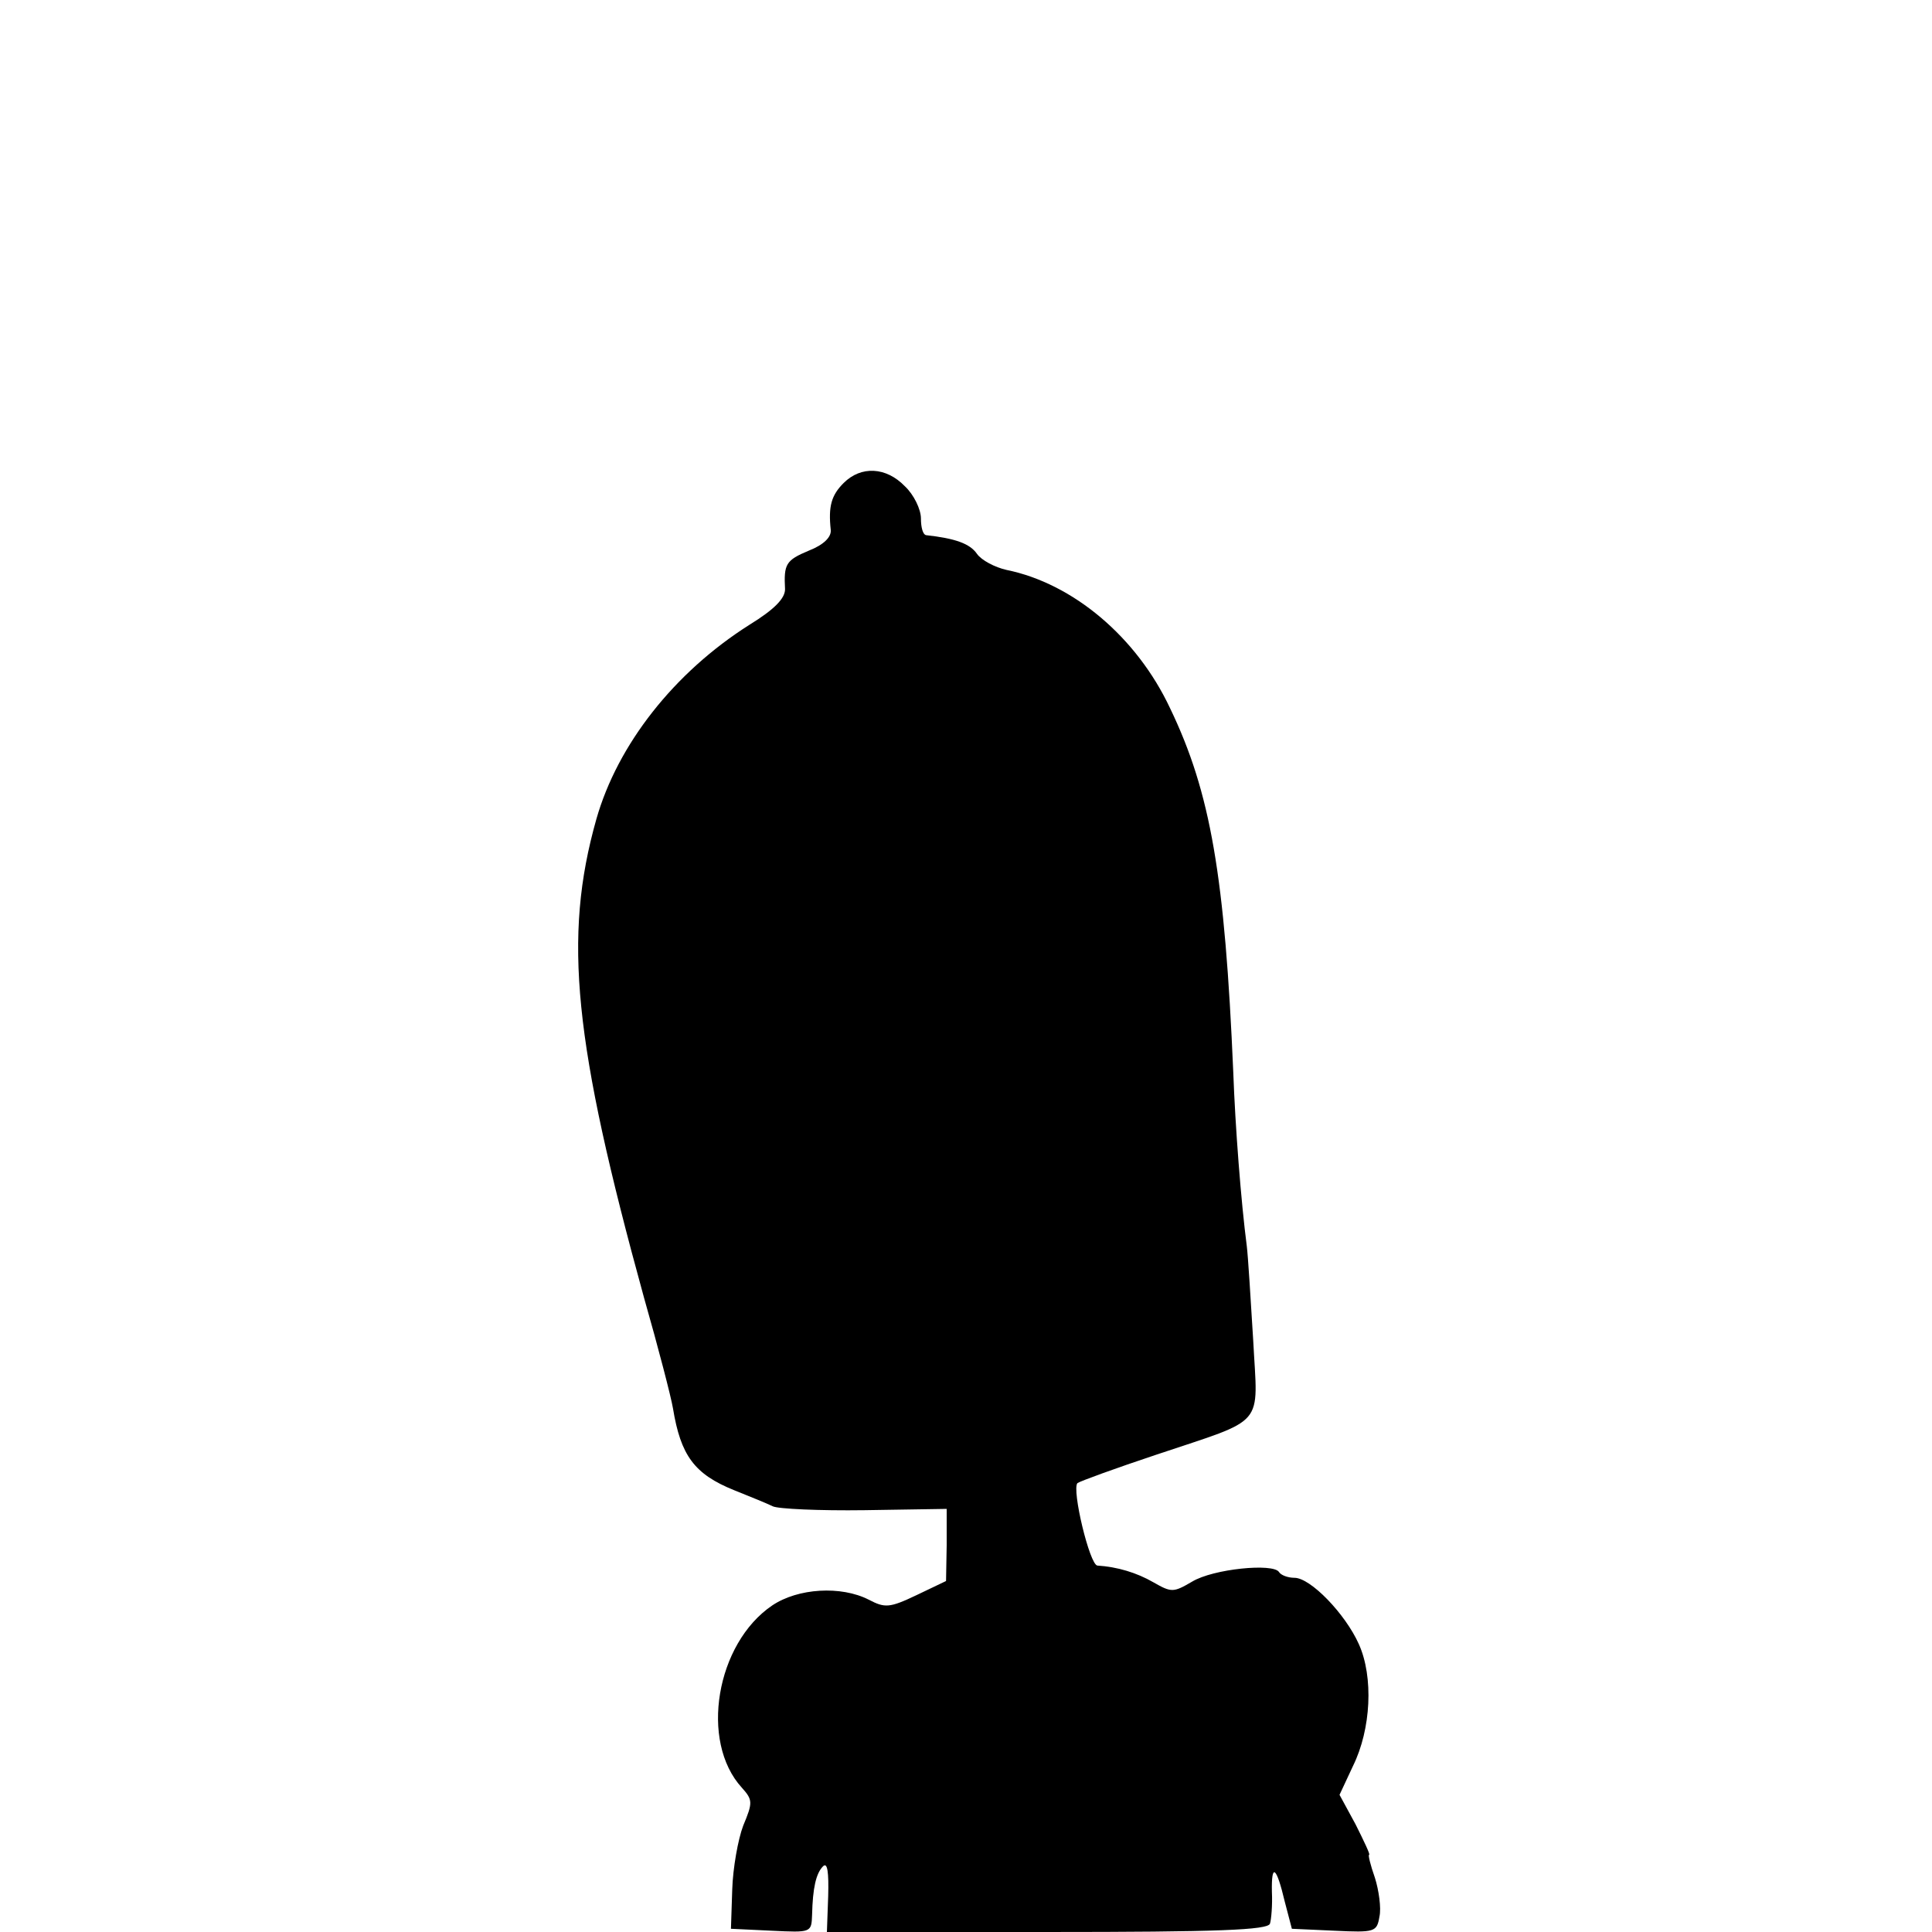 <?xml version="1.0" standalone="no"?>
<!DOCTYPE svg PUBLIC "-//W3C//DTD SVG 20010904//EN"
 "http://www.w3.org/TR/2001/REC-SVG-20010904/DTD/svg10.dtd">
<svg version="1.0" xmlns="http://www.w3.org/2000/svg"
 width="300pt" height="300pt" viewBox="0 0 300 300"
 preserveAspectRatio="xMidYMid meet">
<g transform="translate(0,300) scale(0.1,-0.1)"
fill="#000000" stroke="none">
<path d="M1310 2250 c-19 -19 -24 -36 -20 -73 1 -11 -11 -23 -34 -32 -36 -15
-39 -21 -37 -60 0 -14 -16 -31 -55 -55 -117 -74 -205 -186 -238 -302 -52 -184
-35 -347 74 -743 22 -77 42 -154 45 -172 12 -73 33 -102 95 -127 25 -10 52
-21 60 -25 8 -4 72 -7 143 -6 l127 2 0 -56 -1 -56 -46 -22 c-42 -20 -49 -20
-74 -7 -43 22 -110 18 -150 -9 -87 -59 -113 -211 -47 -283 17 -19 17 -23 2
-59 -8 -21 -16 -66 -17 -99 l-2 -61 63 -3 c62 -3 62 -3 63 25 1 41 6 64 17 75
7 7 9 -10 8 -46 l-2 -56 342 0 c265 0 343 3 346 13 2 6 4 29 3 49 -1 46 7 40
20 -15 l11 -42 66 -3 c63 -3 66 -2 70 22 3 13 -1 41 -7 60 -7 20 -11 36 -9 36
2 0 -8 21 -21 47 l-25 46 21 45 c28 57 32 138 9 189 -21 47 -75 103 -100 103
-10 0 -21 4 -24 9 -9 14 -102 5 -135 -15 -29 -17 -32 -17 -60 -1 -26 15 -56
24 -87 26 -12 1 -40 118 -31 128 4 3 59 23 122 44 173 58 158 41 151 177 -4
65 -8 131 -10 147 -9 69 -18 186 -21 270 -13 304 -35 434 -98 565 -52 111
-151 194 -254 215 -18 4 -39 15 -46 25 -11 16 -34 24 -79 29 -5 1 -8 12 -8 26
0 14 -11 37 -25 50 -29 30 -68 32 -95 5z"/>
</g>
</svg>
